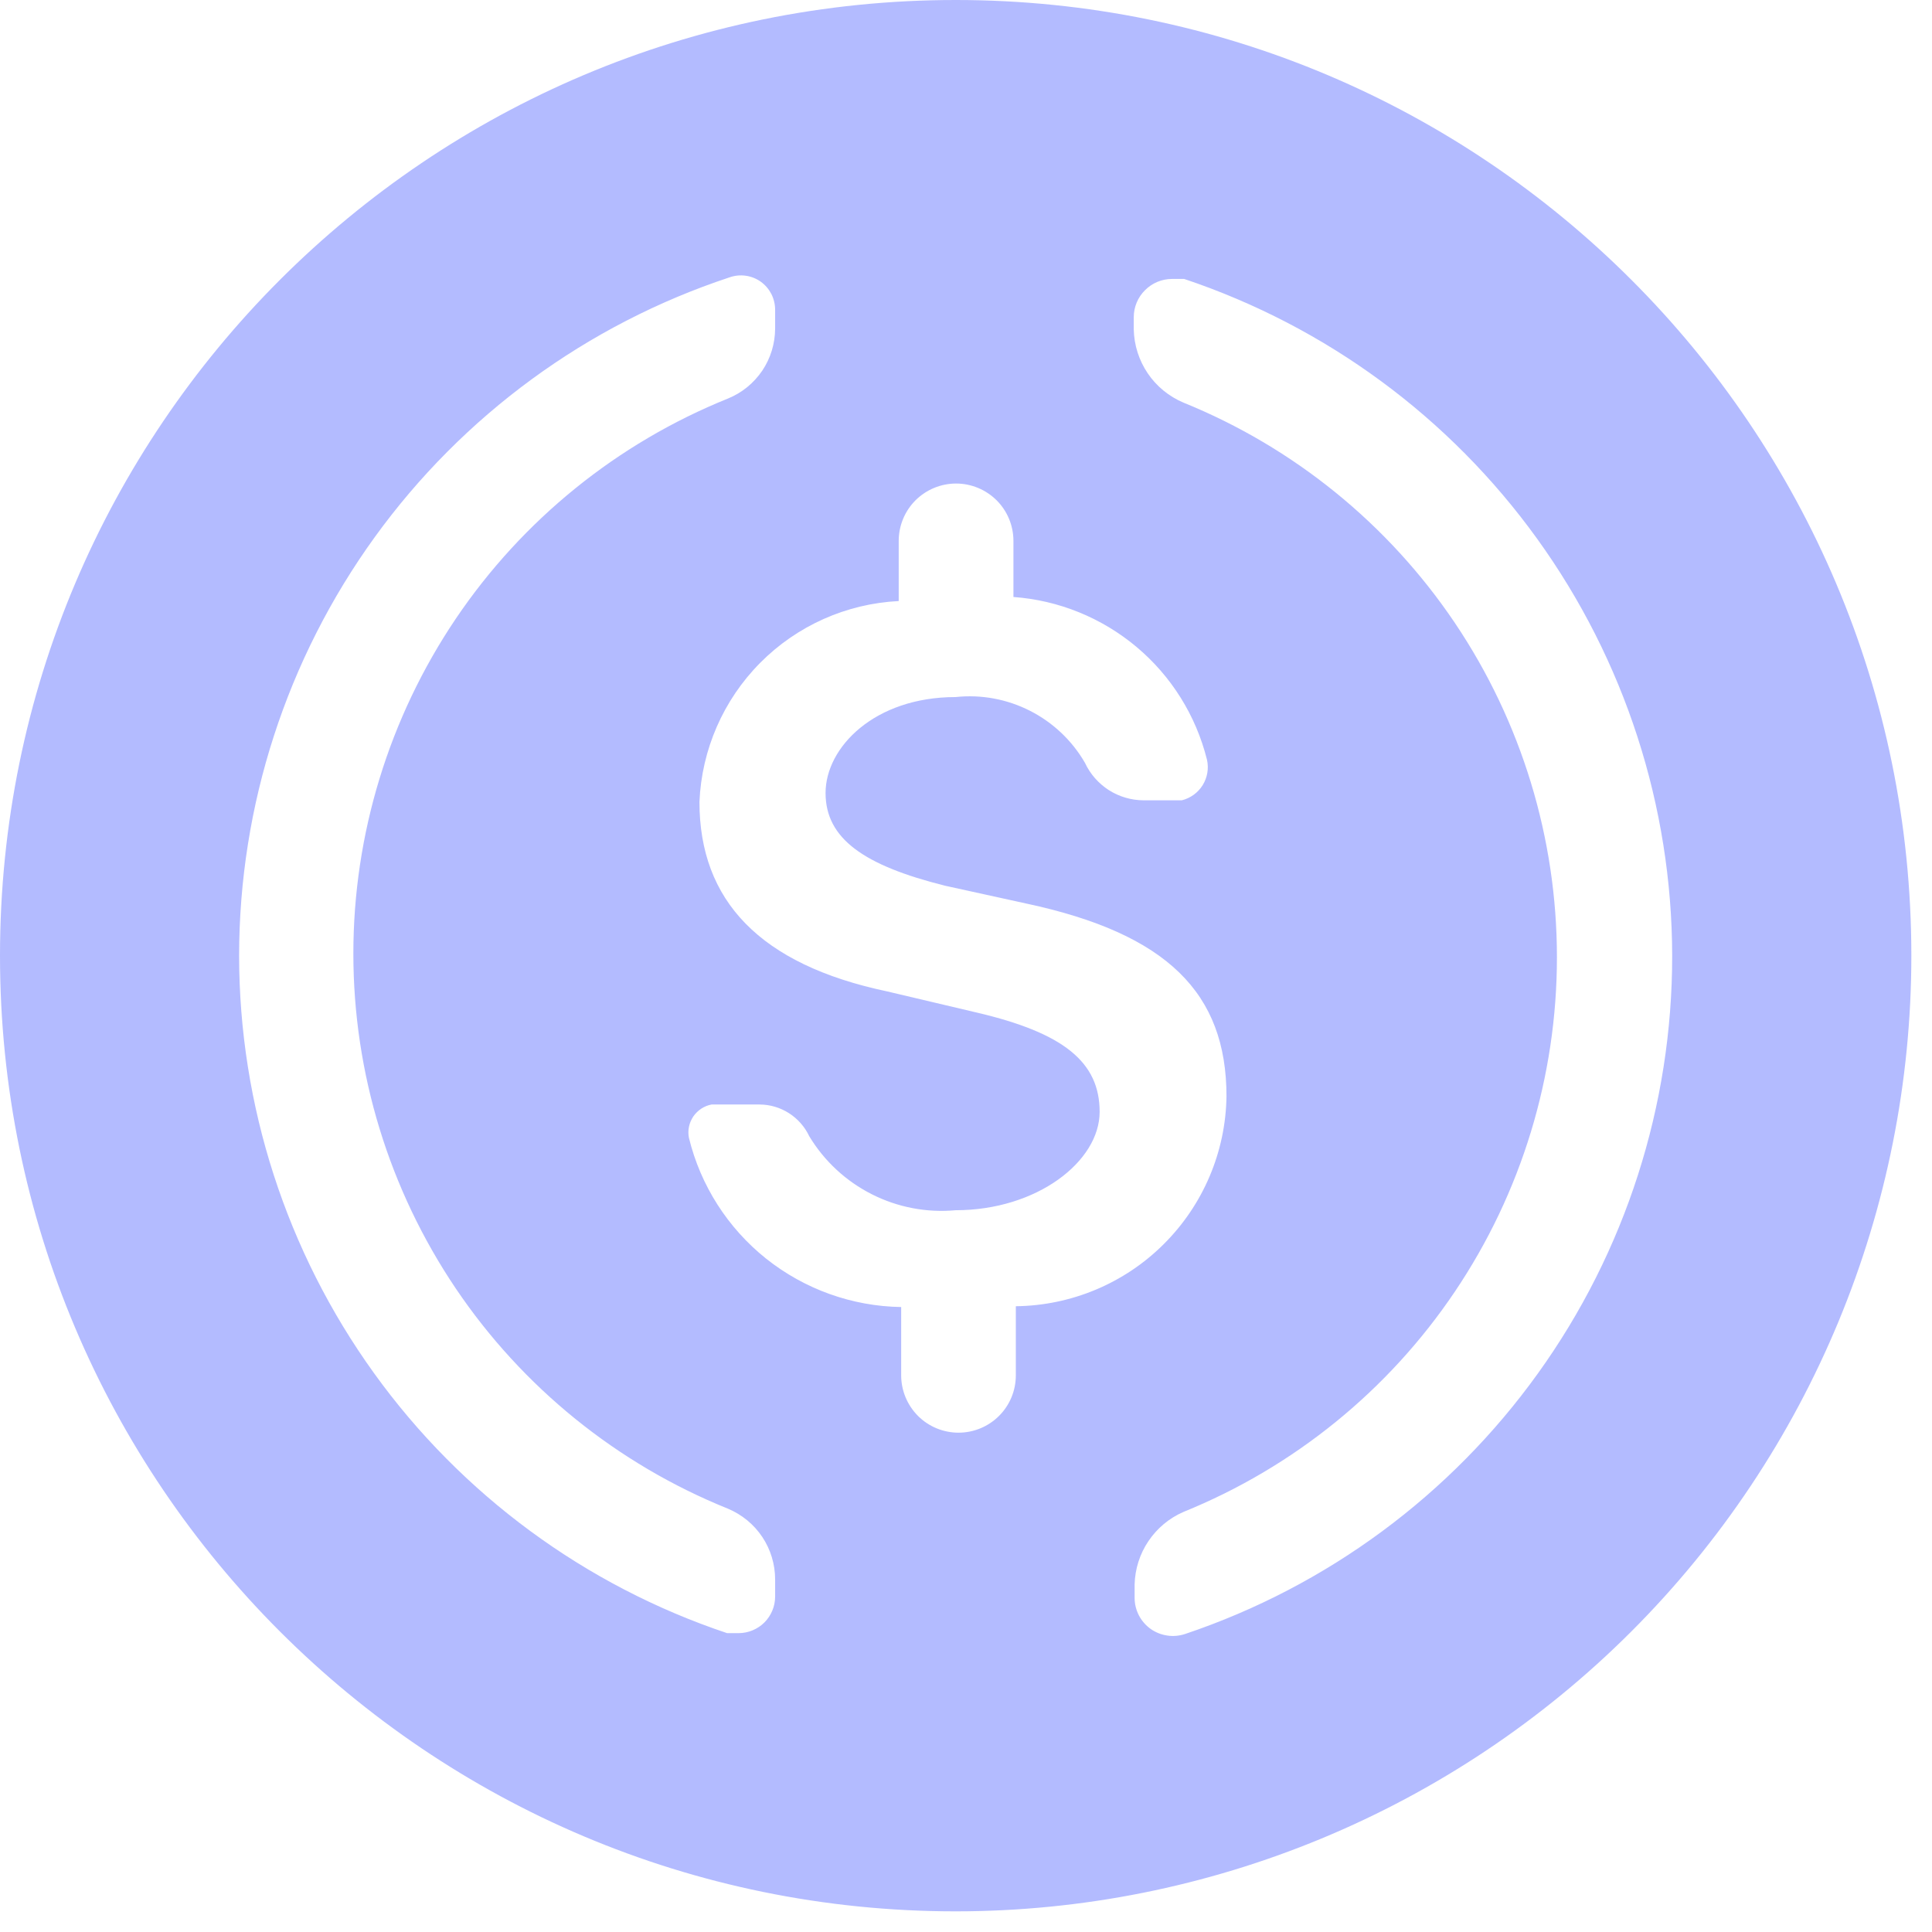 <svg width="29" height="29" viewBox="0 0 29 29" fill="none" xmlns="http://www.w3.org/2000/svg">
<path d="M14.345 28.69C6.422 28.69 0 22.268 0 14.345C0 6.422 6.422 0 14.345 0C22.268 0 28.69 6.422 28.69 14.345C28.69 18.149 27.178 21.798 24.488 24.488C21.798 27.178 18.149 28.69 14.345 28.69ZM13.49 9.022C12.705 9.061 11.963 9.392 11.41 9.95C10.857 10.508 10.532 11.252 10.499 12.037C10.499 13.515 11.403 14.479 13.319 14.882L14.662 15.199C15.969 15.505 16.506 15.944 16.506 16.689C16.506 17.433 15.566 18.166 14.345 18.166C13.911 18.206 13.475 18.123 13.086 17.926C12.698 17.73 12.372 17.428 12.147 17.055C12.081 16.914 11.975 16.794 11.844 16.71C11.712 16.625 11.559 16.58 11.403 16.579H10.682C10.627 16.589 10.574 16.61 10.527 16.641C10.48 16.672 10.439 16.712 10.407 16.758C10.376 16.805 10.353 16.857 10.342 16.912C10.33 16.967 10.33 17.024 10.341 17.079C10.516 17.796 10.924 18.433 11.5 18.893C12.077 19.352 12.79 19.608 13.527 19.619V20.644C13.527 20.873 13.618 21.091 13.779 21.253C13.94 21.414 14.159 21.505 14.388 21.505C14.616 21.505 14.835 21.414 14.996 21.253C15.158 21.091 15.248 20.873 15.248 20.644V19.607C16.082 19.597 16.879 19.263 17.469 18.674C18.06 18.086 18.398 17.29 18.41 16.457C18.41 14.906 17.519 14.015 15.407 13.563L14.186 13.295C12.965 12.99 12.392 12.587 12.392 11.903C12.392 11.22 13.124 10.463 14.345 10.463C14.729 10.422 15.117 10.494 15.462 10.67C15.806 10.845 16.093 11.117 16.286 11.451C16.364 11.619 16.489 11.76 16.644 11.86C16.8 11.959 16.98 12.012 17.165 12.013H17.739C17.869 11.981 17.982 11.899 18.053 11.785C18.123 11.671 18.147 11.534 18.117 11.403C17.952 10.741 17.582 10.149 17.06 9.711C16.538 9.273 15.891 9.01 15.212 8.961V8.119C15.212 7.89 15.121 7.671 14.96 7.51C14.798 7.349 14.579 7.258 14.351 7.258C14.123 7.258 13.904 7.349 13.742 7.51C13.581 7.671 13.49 7.89 13.49 8.119V9.022ZM3.589 14.345C3.591 16.594 4.299 18.785 5.613 20.61C6.927 22.435 8.782 23.801 10.914 24.514H11.085C11.231 24.514 11.371 24.456 11.474 24.354C11.577 24.25 11.635 24.111 11.635 23.965V23.709C11.635 23.481 11.568 23.259 11.442 23.07C11.316 22.881 11.136 22.734 10.927 22.646C9.266 21.976 7.843 20.825 6.841 19.34C5.84 17.855 5.304 16.105 5.304 14.314C5.304 12.523 5.84 10.773 6.841 9.288C7.843 7.804 9.266 6.652 10.927 5.982C11.136 5.897 11.314 5.752 11.441 5.565C11.567 5.378 11.634 5.158 11.635 4.932V4.651C11.635 4.569 11.616 4.488 11.579 4.414C11.541 4.341 11.487 4.277 11.42 4.229C11.353 4.181 11.275 4.15 11.194 4.139C11.112 4.127 11.029 4.136 10.951 4.163C8.81 4.871 6.946 6.236 5.624 8.064C4.303 9.892 3.591 12.089 3.589 14.345ZM25.1 14.345C25.096 12.098 24.387 9.909 23.073 8.087C21.759 6.264 19.906 4.901 17.775 4.187H17.592C17.44 4.187 17.294 4.248 17.187 4.356C17.079 4.463 17.018 4.609 17.018 4.761V4.944C17.023 5.18 17.096 5.409 17.228 5.604C17.36 5.799 17.546 5.951 17.763 6.043C19.42 6.715 20.839 7.867 21.838 9.35C22.837 10.834 23.37 12.581 23.37 14.369C23.37 16.157 22.837 17.905 21.838 19.388C20.839 20.872 19.42 22.023 17.763 22.695C17.55 22.788 17.369 22.939 17.239 23.132C17.109 23.324 17.037 23.55 17.031 23.782V23.989C17.032 24.08 17.054 24.169 17.096 24.249C17.138 24.329 17.198 24.398 17.272 24.451C17.346 24.503 17.431 24.537 17.521 24.55C17.61 24.564 17.702 24.555 17.788 24.527C19.92 23.81 21.773 22.442 23.085 20.615C24.398 18.788 25.102 16.594 25.1 14.345Z" fill="#4356FF" fill-opacity="0.4"/>
</svg>
